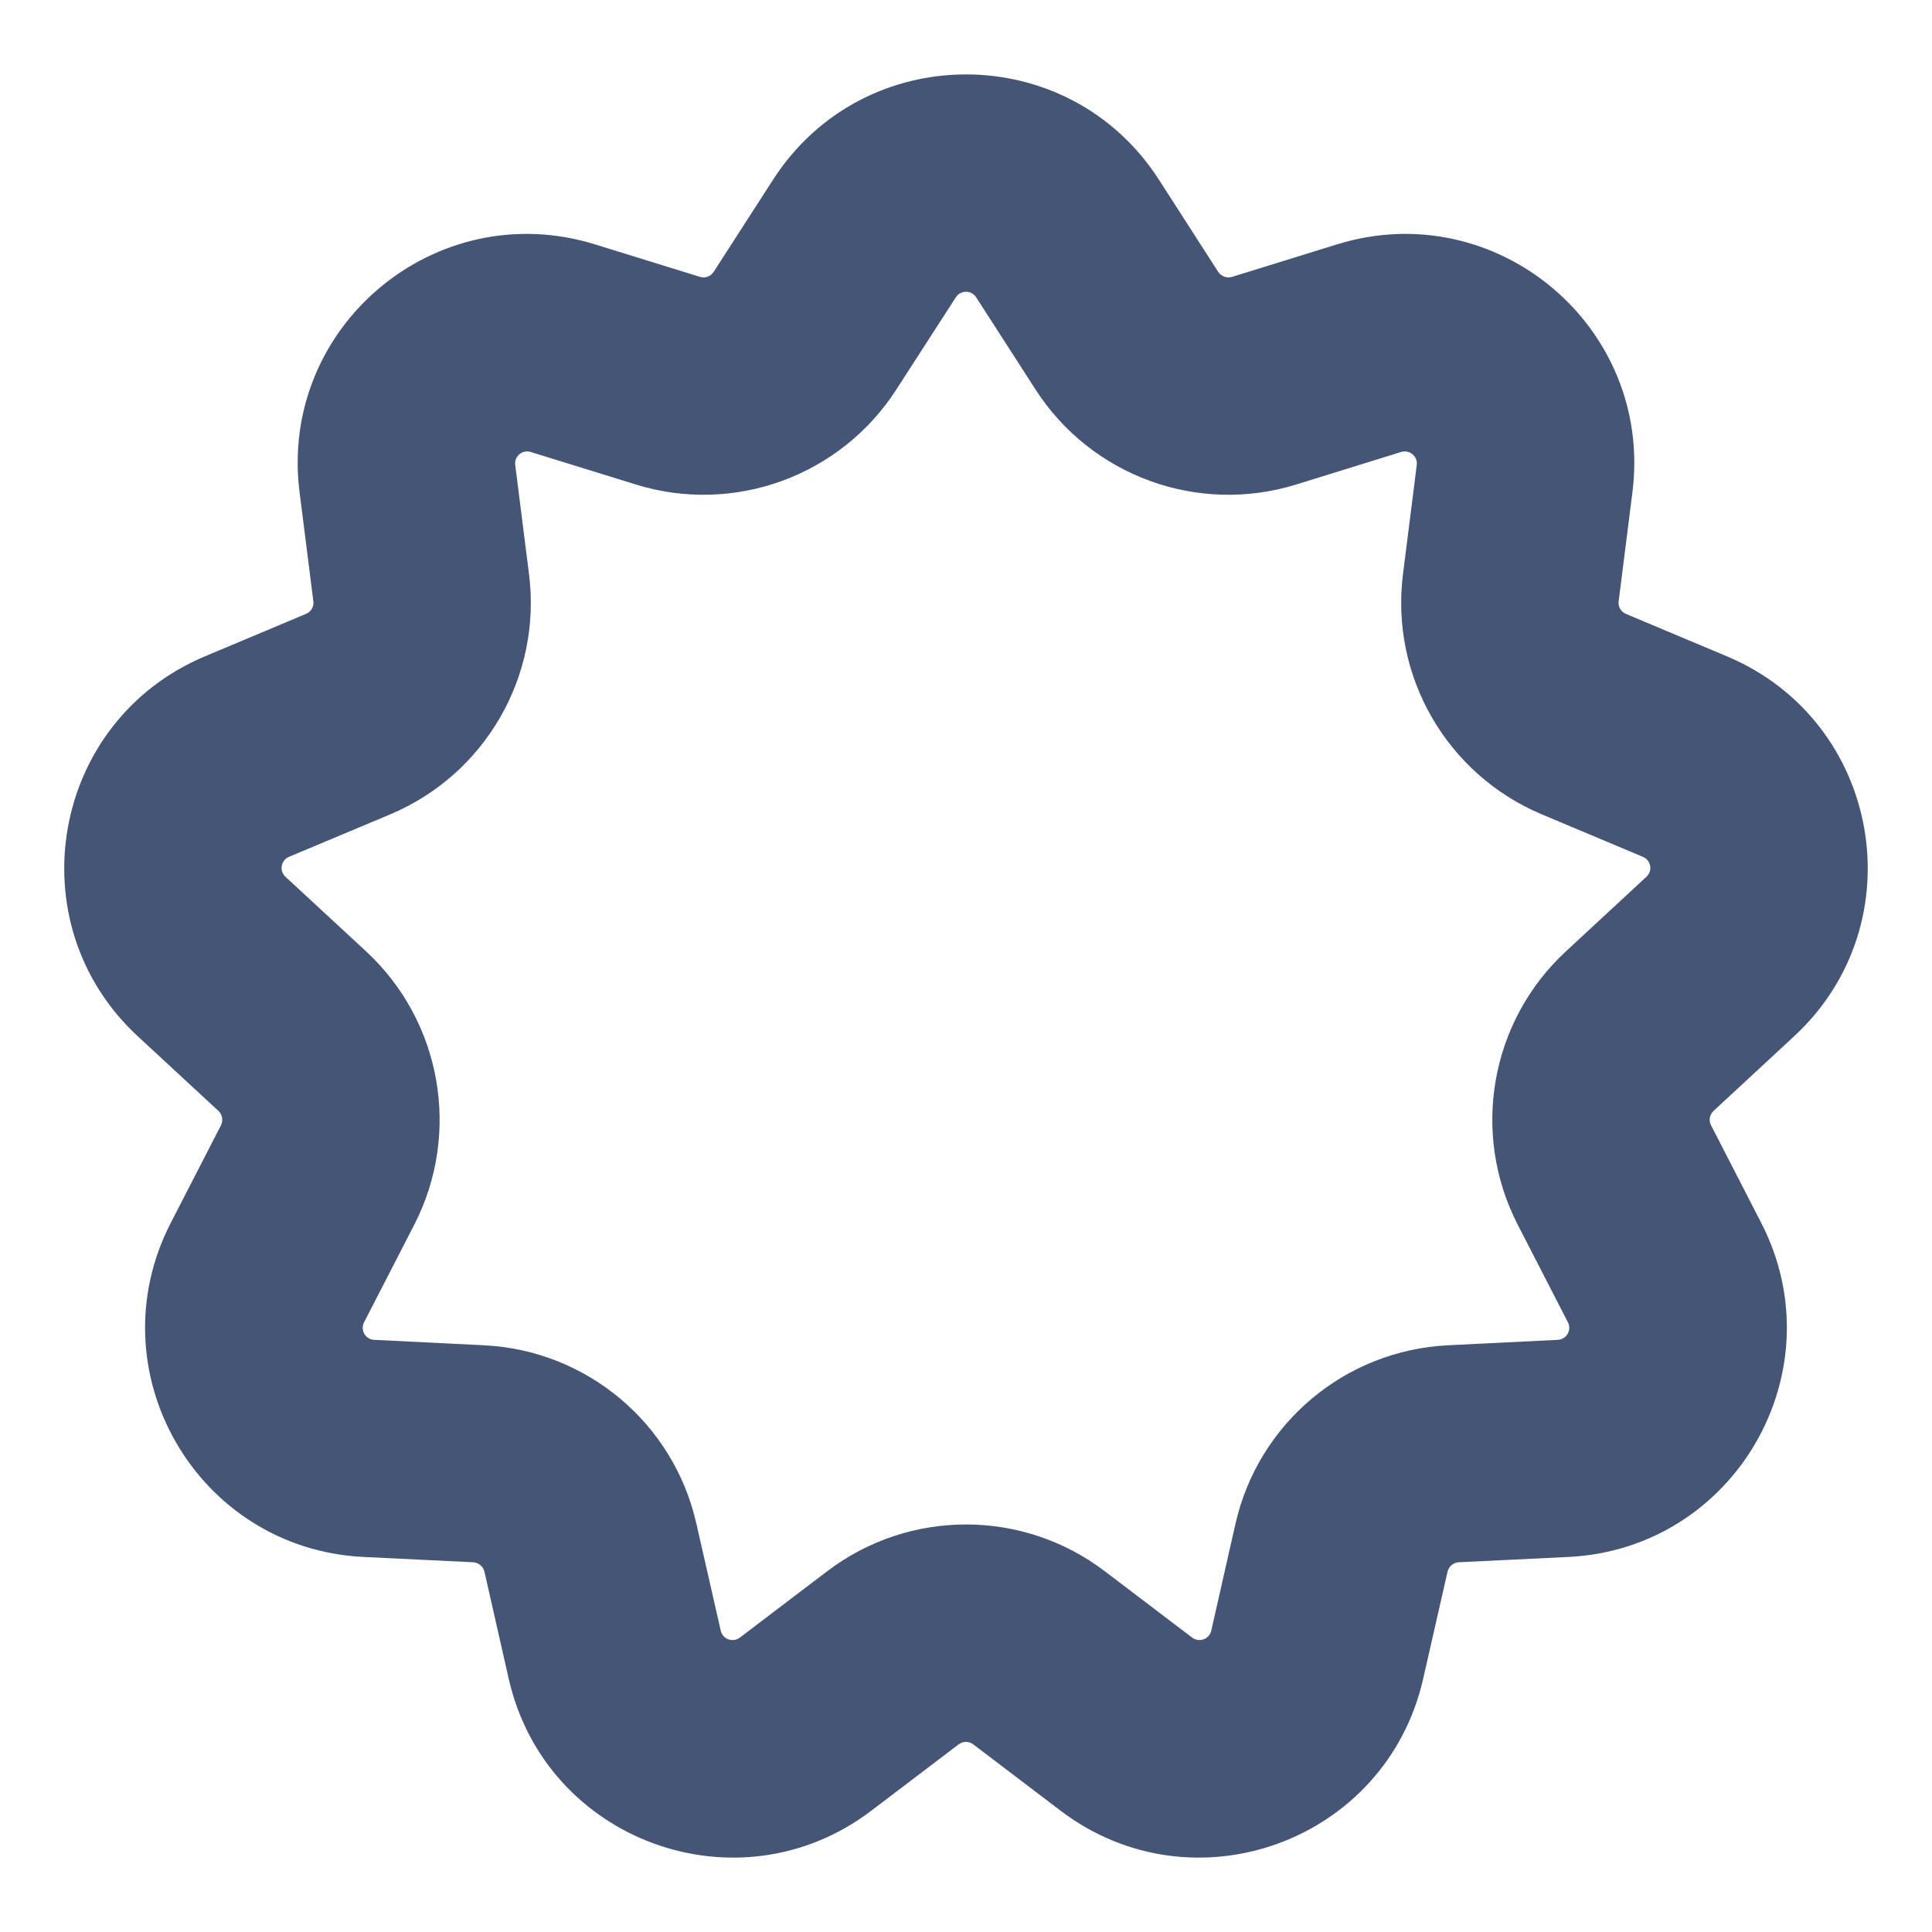 <svg width="16" height="16" viewBox="0 0 16 16" fill="none" xmlns="http://www.w3.org/2000/svg">
<path fill-rule="evenodd" clip-rule="evenodd" d="M6.403 1.487C7.151 0.326 8.849 0.326 9.597 1.487L10.089 2.252C10.114 2.289 10.16 2.306 10.203 2.293L11.072 2.024C12.391 1.615 13.692 2.707 13.519 4.077L13.405 4.979C13.399 5.024 13.424 5.067 13.465 5.084L14.303 5.436C15.577 5.972 15.872 7.644 14.858 8.582L14.191 9.2C14.158 9.23 14.149 9.279 14.17 9.319L14.586 10.128C15.217 11.356 14.368 12.827 12.989 12.894L12.08 12.938C12.035 12.941 11.998 12.973 11.988 13.016L11.786 13.903C11.48 15.25 9.885 15.831 8.784 14.996L8.06 14.446C8.025 14.419 7.975 14.419 7.939 14.446L7.215 14.996C6.115 15.831 4.519 15.25 4.213 13.903L4.012 13.016C4.002 12.973 3.964 12.941 3.919 12.938L3.011 12.894C1.631 12.827 0.782 11.356 1.414 10.128L1.83 9.319C1.85 9.279 1.842 9.23 1.809 9.2L1.141 8.582C0.128 7.644 0.423 5.972 1.696 5.436L2.534 5.084C2.576 5.067 2.601 5.024 2.595 4.979L2.481 4.077C2.307 2.707 3.608 1.615 4.928 2.024L5.797 2.293C5.839 2.306 5.886 2.289 5.91 2.252L6.403 1.487ZM8.084 2.462C8.045 2.401 7.955 2.401 7.916 2.462L7.423 3.226C6.961 3.943 6.079 4.265 5.264 4.012L4.395 3.743C4.326 3.722 4.257 3.779 4.267 3.851L4.381 4.754C4.488 5.6 4.018 6.413 3.232 6.744L2.393 7.096C2.326 7.124 2.311 7.212 2.364 7.261L3.032 7.879C3.657 8.458 3.82 9.384 3.431 10.142L3.015 10.951C2.982 11.015 3.026 11.093 3.099 11.096L4.007 11.141C4.859 11.182 5.579 11.786 5.767 12.618L5.969 13.505C5.985 13.575 6.069 13.606 6.127 13.562L6.851 13.012C7.53 12.496 8.47 12.496 9.149 13.012L9.873 13.562C9.931 13.606 10.015 13.575 10.031 13.505L10.232 12.618C10.421 11.786 11.141 11.182 11.993 11.141L12.901 11.096C12.973 11.093 13.018 11.015 12.985 10.951L12.569 10.142C12.179 9.384 12.342 8.458 12.968 7.879L13.635 7.261C13.689 7.212 13.673 7.124 13.606 7.096L12.768 6.744C11.982 6.413 11.512 5.6 11.619 4.754L11.733 3.851C11.742 3.779 11.674 3.722 11.604 3.743L10.736 4.012C9.921 4.265 9.038 3.943 8.576 3.226L8.084 2.462Z" fill="#445576"/>
</svg>
